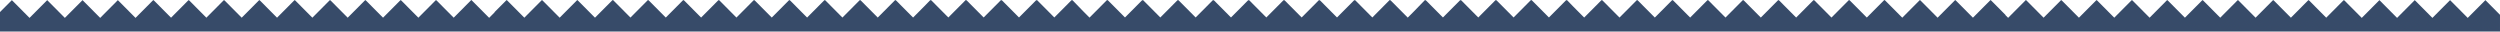 <svg width="1110" height="14" fill="none" xmlns="http://www.w3.org/2000/svg"><path fill-rule="evenodd" clip-rule="evenodd" d="M410.213 2.97 413.035.06l.036.036.036-.036.062.062.061-.062.025.025.025-.025.061.062.062-.062 7.659 7.697 7.659-7.697.036.036.097-.097.086.087.026-.026.061.062.062-.062 7.659 7.697 7.66-7.697.096.097.097-.097.025.026.026-.026.061.062.062-.062 7.659 7.697 7.66-7.697.096.097.097-.097.025.026.026-.026.062.062.061-.062 7.659 7.697 7.66-7.697.087.088.085-.088.011.01.01-.01.026.026.025-.026.062.062.061-.062 4.826 4.973 2.772 2.786 7.721-7.759.086.087.087-.087.01.01.01-.01.026.026.086-.087 7.721 7.76 7.66-7.7.087.088.086-.087.01.01.01-.01.087.087.086-.087 7.66 7.698 7.66-7.698.087.087.086-.087.01.01.01-.01.087.087.086-.087 7.66 7.698 7.66-7.698.087.087.086-.087.01.01.011-.01.086.087.086-.087 7.66 7.698 7.661-7.698.086.087.086-.087.01.01.011-.01.086.087.086-.087 7.661 7.698 7.66-7.698.086.087.086-.087.011.01.01-.01.086.087.086-.087 7.661 7.698 7.66-7.698.086.087.086-.087.011.01.01-.01.086.087.086-.087 7.661 7.698 7.66-7.698.086.087.086-.087.011.01.01-.01.086.087.087-.087 7.66 7.698L617.016 0l.086.087.026-.026.01.01.01-.01.087.087.086-.087 7.721 7.76 2.772-2.787L632.64.06l.061.062.062-.062.025.026.026-.026.01.01.011-.01.085.088.087-.088 7.659 7.697 7.66-7.697.061.062.062-.062.025.026.026-.026.097.097.096-.097 7.66 7.697 7.659-7.697.061.062.062-.062.025.026.026-.026.097.097.096-.097 7.66 7.697 7.659-7.697.061.062.062-.062.026.026.086-.087.096.097.036-.036 7.66 7.697 7.659-7.697.062.062.061-.062.025.025.025-.025.061.062.062-.062.036.036.036-.036 2.824 2.911 4.799 4.823L711.07.06l.062.062.061-.062.025.025.025-.025.061.062.062-.062 7.695 7.733 7.696-7.733.061.062.061-.062.025.025.025-.025.061.062.062-.062 7.695 7.734L742.443.06l.061.062.062-.062.024.025.025-.025.062.062.061-.062 7.695 7.733 7.696-7.733.061.062.062-.062.024.025.025-.025.062.062.061-.062 7.696 7.733 7.695-7.733.061.062.062-.062.025.025.024-.025.062.062.061-.062 7.696 7.734L789.501.06l.061.062.062-.062.025.025.025-.025.061.062.062-.062 7.695 7.733 7.695-7.733.062.062.061-.062.025.025.025-.025.061.062.062-.062 7.695 7.734L820.873.06l.062.062.061-.062.025.025.025-.025.061.062.062-.062 7.695 7.733L836.62 0l.086.087.026-.026.062.062.061-.062 7.756 7.794 7.756-7.794.026.026.025-.026.062.062.061-.062 7.756 7.794 7.756-7.794.026.026.025-.026.062.062.061-.062 7.756 7.794 7.756-7.794.026.026.025-.026.062.062.061-.062 6.483 6.514V6.7l1.212 1.218 7.817-7.856.026.026.086-.087 7.818 7.856 7.757-7.795.086.087.086-.087 7.757 7.795 7.757-7.795.086.087.086-.087 7.757 7.795 7.757-7.795.086.087.086-.087 7.757 7.795L962.17.061l.086.087.086-.087 7.757 7.795 7.757-7.795.086.087.087-.087 7.756 7.795 7.757-7.795.086.087.087-.087 7.755 7.795 7.76-7.795.08.087.09-.087 7.76 7.795 7.75-7.795.09.087.09-.087 7.75 7.795 7.76-7.795.09.087.08-.087 7.85 7.882 7.84-7.882 7.84 7.882 7.85-7.882 7.84 7.882 7.84-7.882 7.84 7.882 7.85-7.882 6.48 6.514V14H0V5.356L5.27.061l7.842 7.882L20.955.06l7.843 7.882L36.642.06l7.842 7.882L52.328.06l7.843 7.882L68.014.06l.086.087.086-.087 7.757 7.795L83.7.061l.086.087.086-.087 7.757 7.795L99.386.061l.086.087.087-.087 7.756 7.795 7.757-7.795.086.087.087-.087 7.756 7.795 7.757-7.795.086.087.087-.087 7.757 7.795 7.756-7.795.087.087.086-.087 7.757 7.795 7.757-7.795.086.087.086-.087 7.757 7.795 7.757-7.795.086.087.086-.087 7.757 7.795 7.757-7.795.086.087.086-.087 7.757 7.795L209.25 0l.086.087.025-.026 7.818 7.856 2.425-2.437v-.124l5.269-5.295.062.062.061-.062.026.026.026-.026 7.756 7.794L240.56.061l.061.062.062-.062.025.026.026-.026 7.756 7.794 7.756-7.794.061.062.062-.062.025.026.026-.026 7.756 7.794 7.756-7.794.061.062.062-.062.026.026.086-.087 7.756 7.794 7.695-7.733.062.062.061-.062.025.025.024-.025.062.062.061-.062 7.696 7.734L303.304.06l.062.062.061-.062.025.025.025-.025.061.062.062-.062 7.695 7.733L318.99.061l.062.062.061-.062.025.025.025-.025.061.062.062-.062 7.695 7.734L334.676.06l.062.062.061-.062.025.025.025-.025.061.062.062-.062 7.695 7.733 7.696-7.733.061.062.062-.062.024.025.025-.025.062.062.061-.062 7.695 7.733 7.696-7.733.061.062.062-.062.025.025.024-.025.062.062.061-.062 7.696 7.734L381.735.06l.061.062.062-.062.025.025.024-.025.062.062.061-.062 7.696 7.733 7.695-7.733.062.062.061-.062.025.025.025-.025.061.062.062-.062 7.695 7.734 4.801-4.826z" fill="#374B69"/></svg>